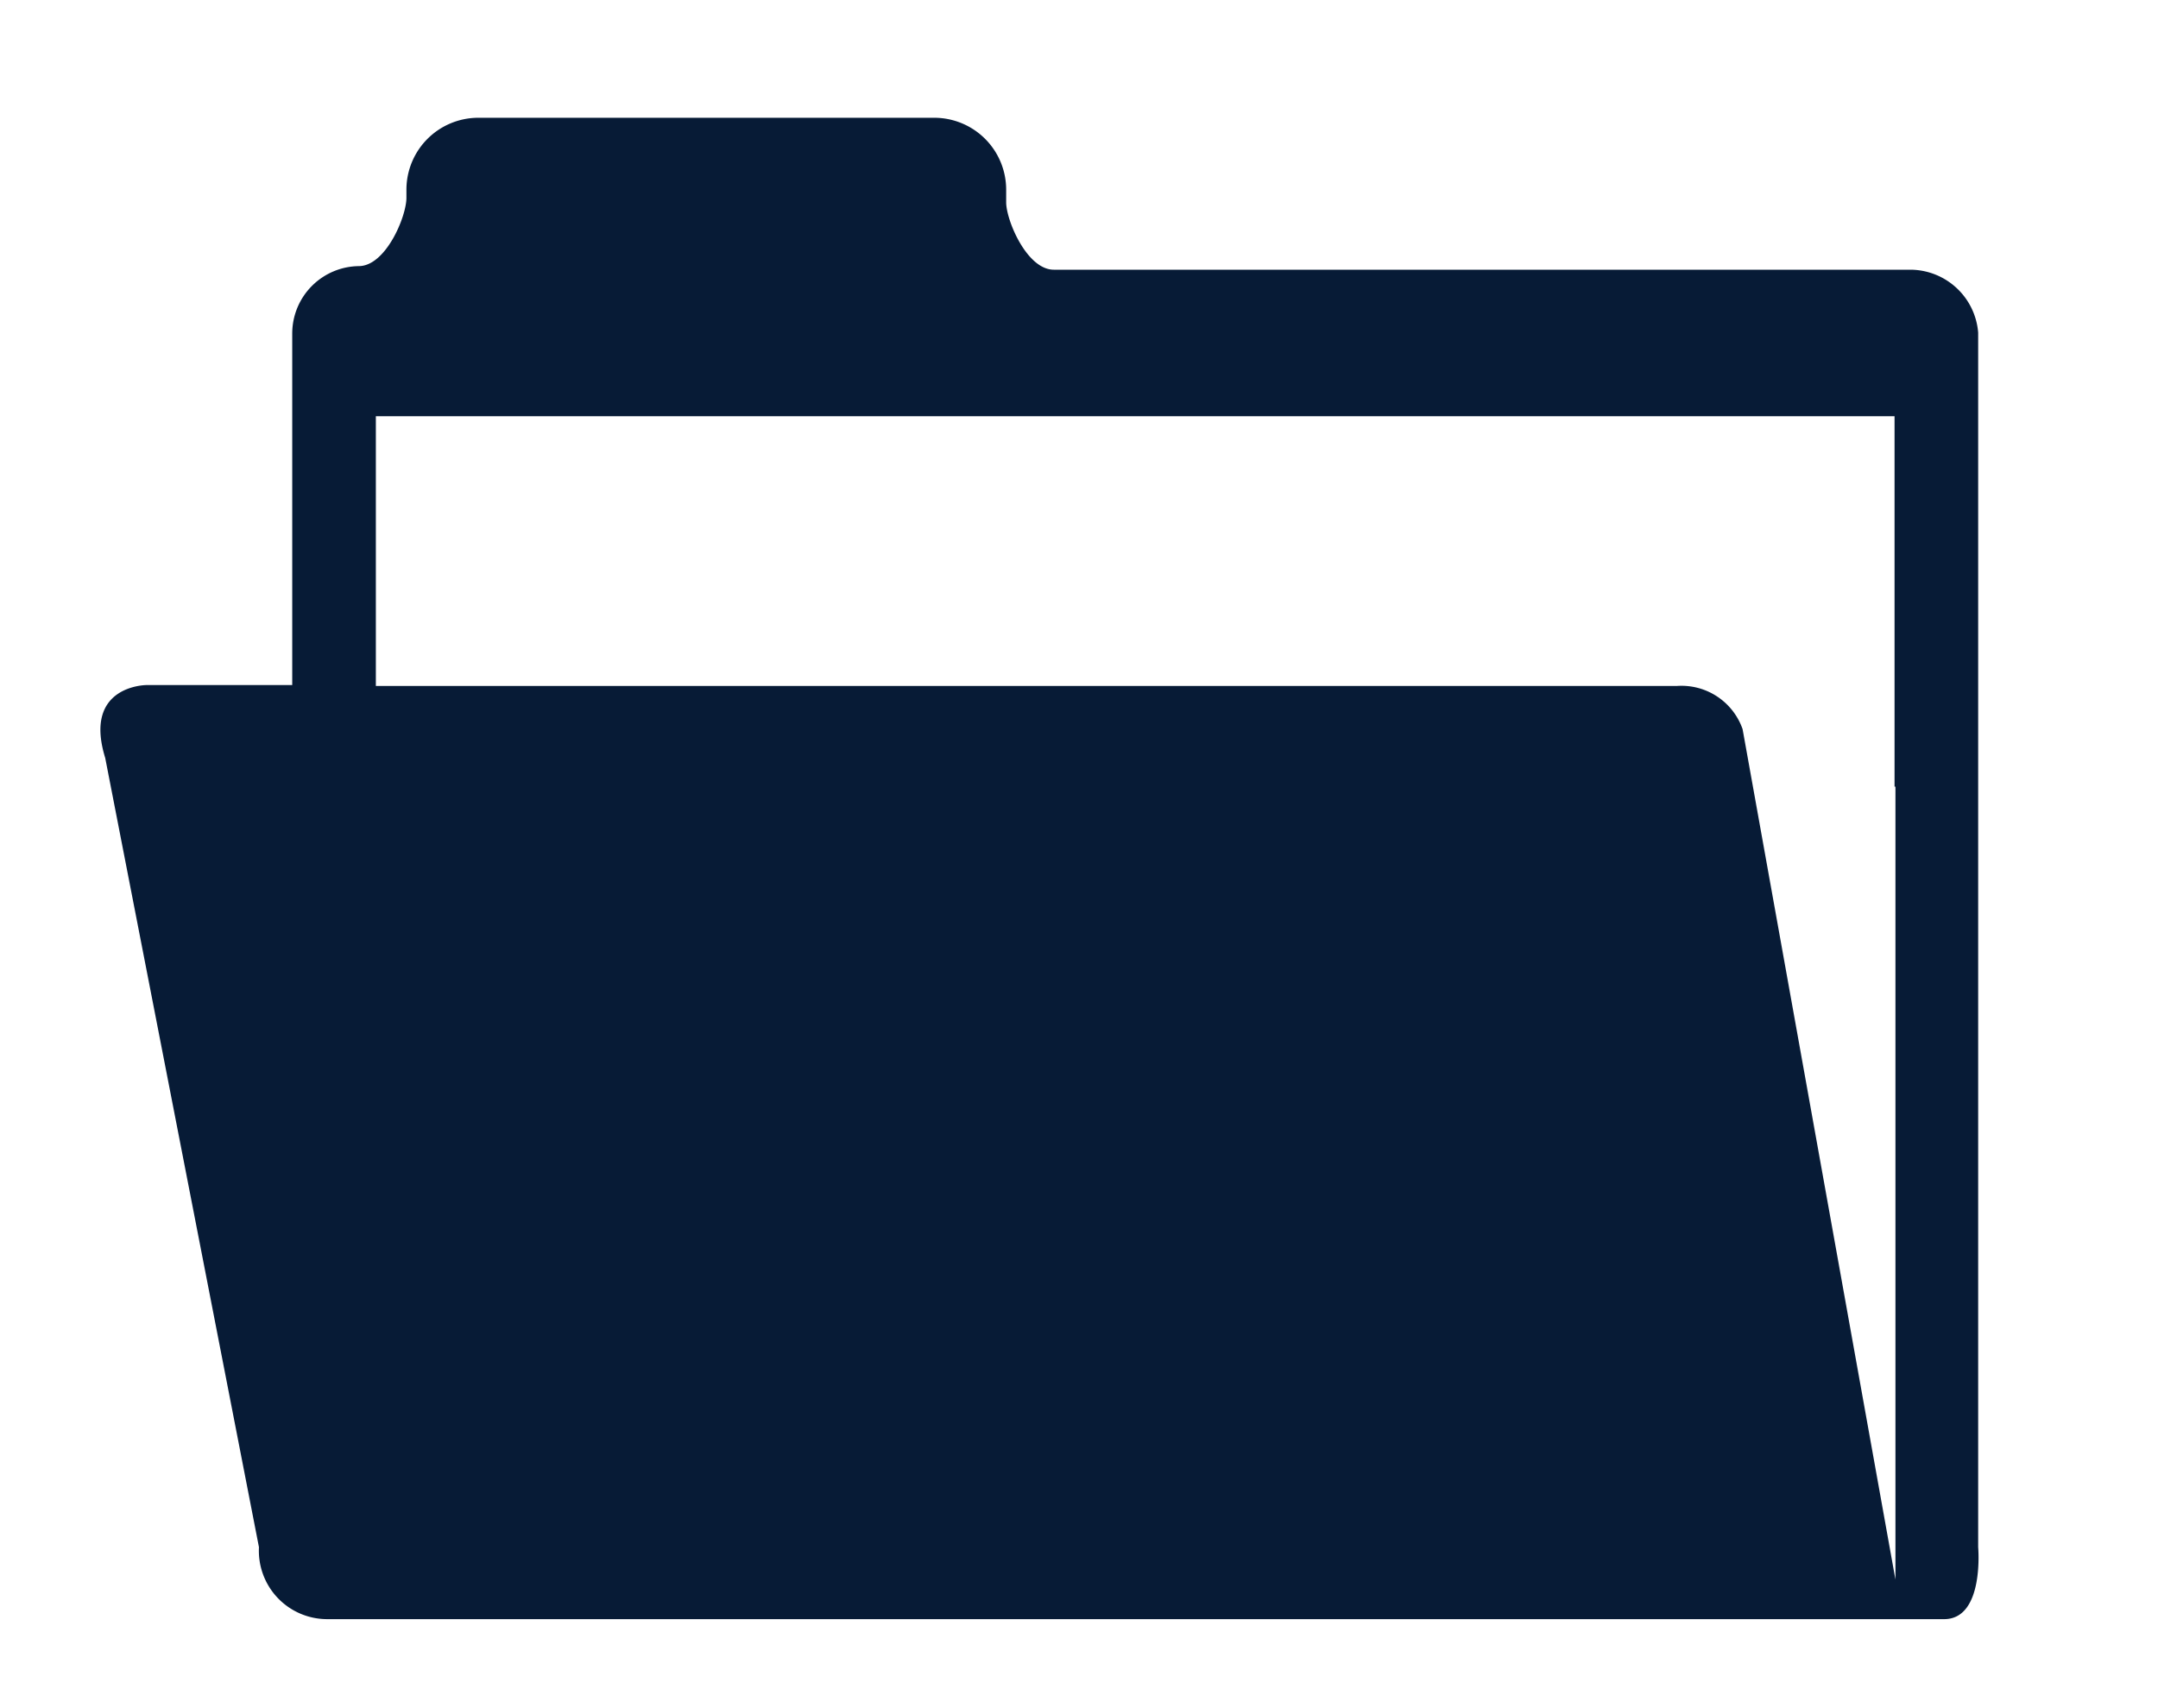 <svg id="Layer_1" data-name="Layer 1" xmlns="http://www.w3.org/2000/svg" viewBox="0 0 24 19"><title>n</title><path d="M22,17.21V3.7A.76.76,0,0,0,21.25,3H11.72c-.3,0-.53-.55-.53-.75V2.11a.8.8,0,0,0-.8-.8H5.32a.8.8,0,0,0-.8.8V2.2c0,.21-.23.76-.53.76H4a.75.75,0,0,0-.75.75V7.62H1.63s-.71,0-.46.81l1.71,8.78a.76.76,0,0,0,.75.8h18C22.07,18,22,17.21,22,17.21Zm-.92-8.46v8.82l-1.7-9.46a.72.72,0,0,0-.73-.48H4.18v-3H21.07V8.75Z" fill="#071b36"/></svg>